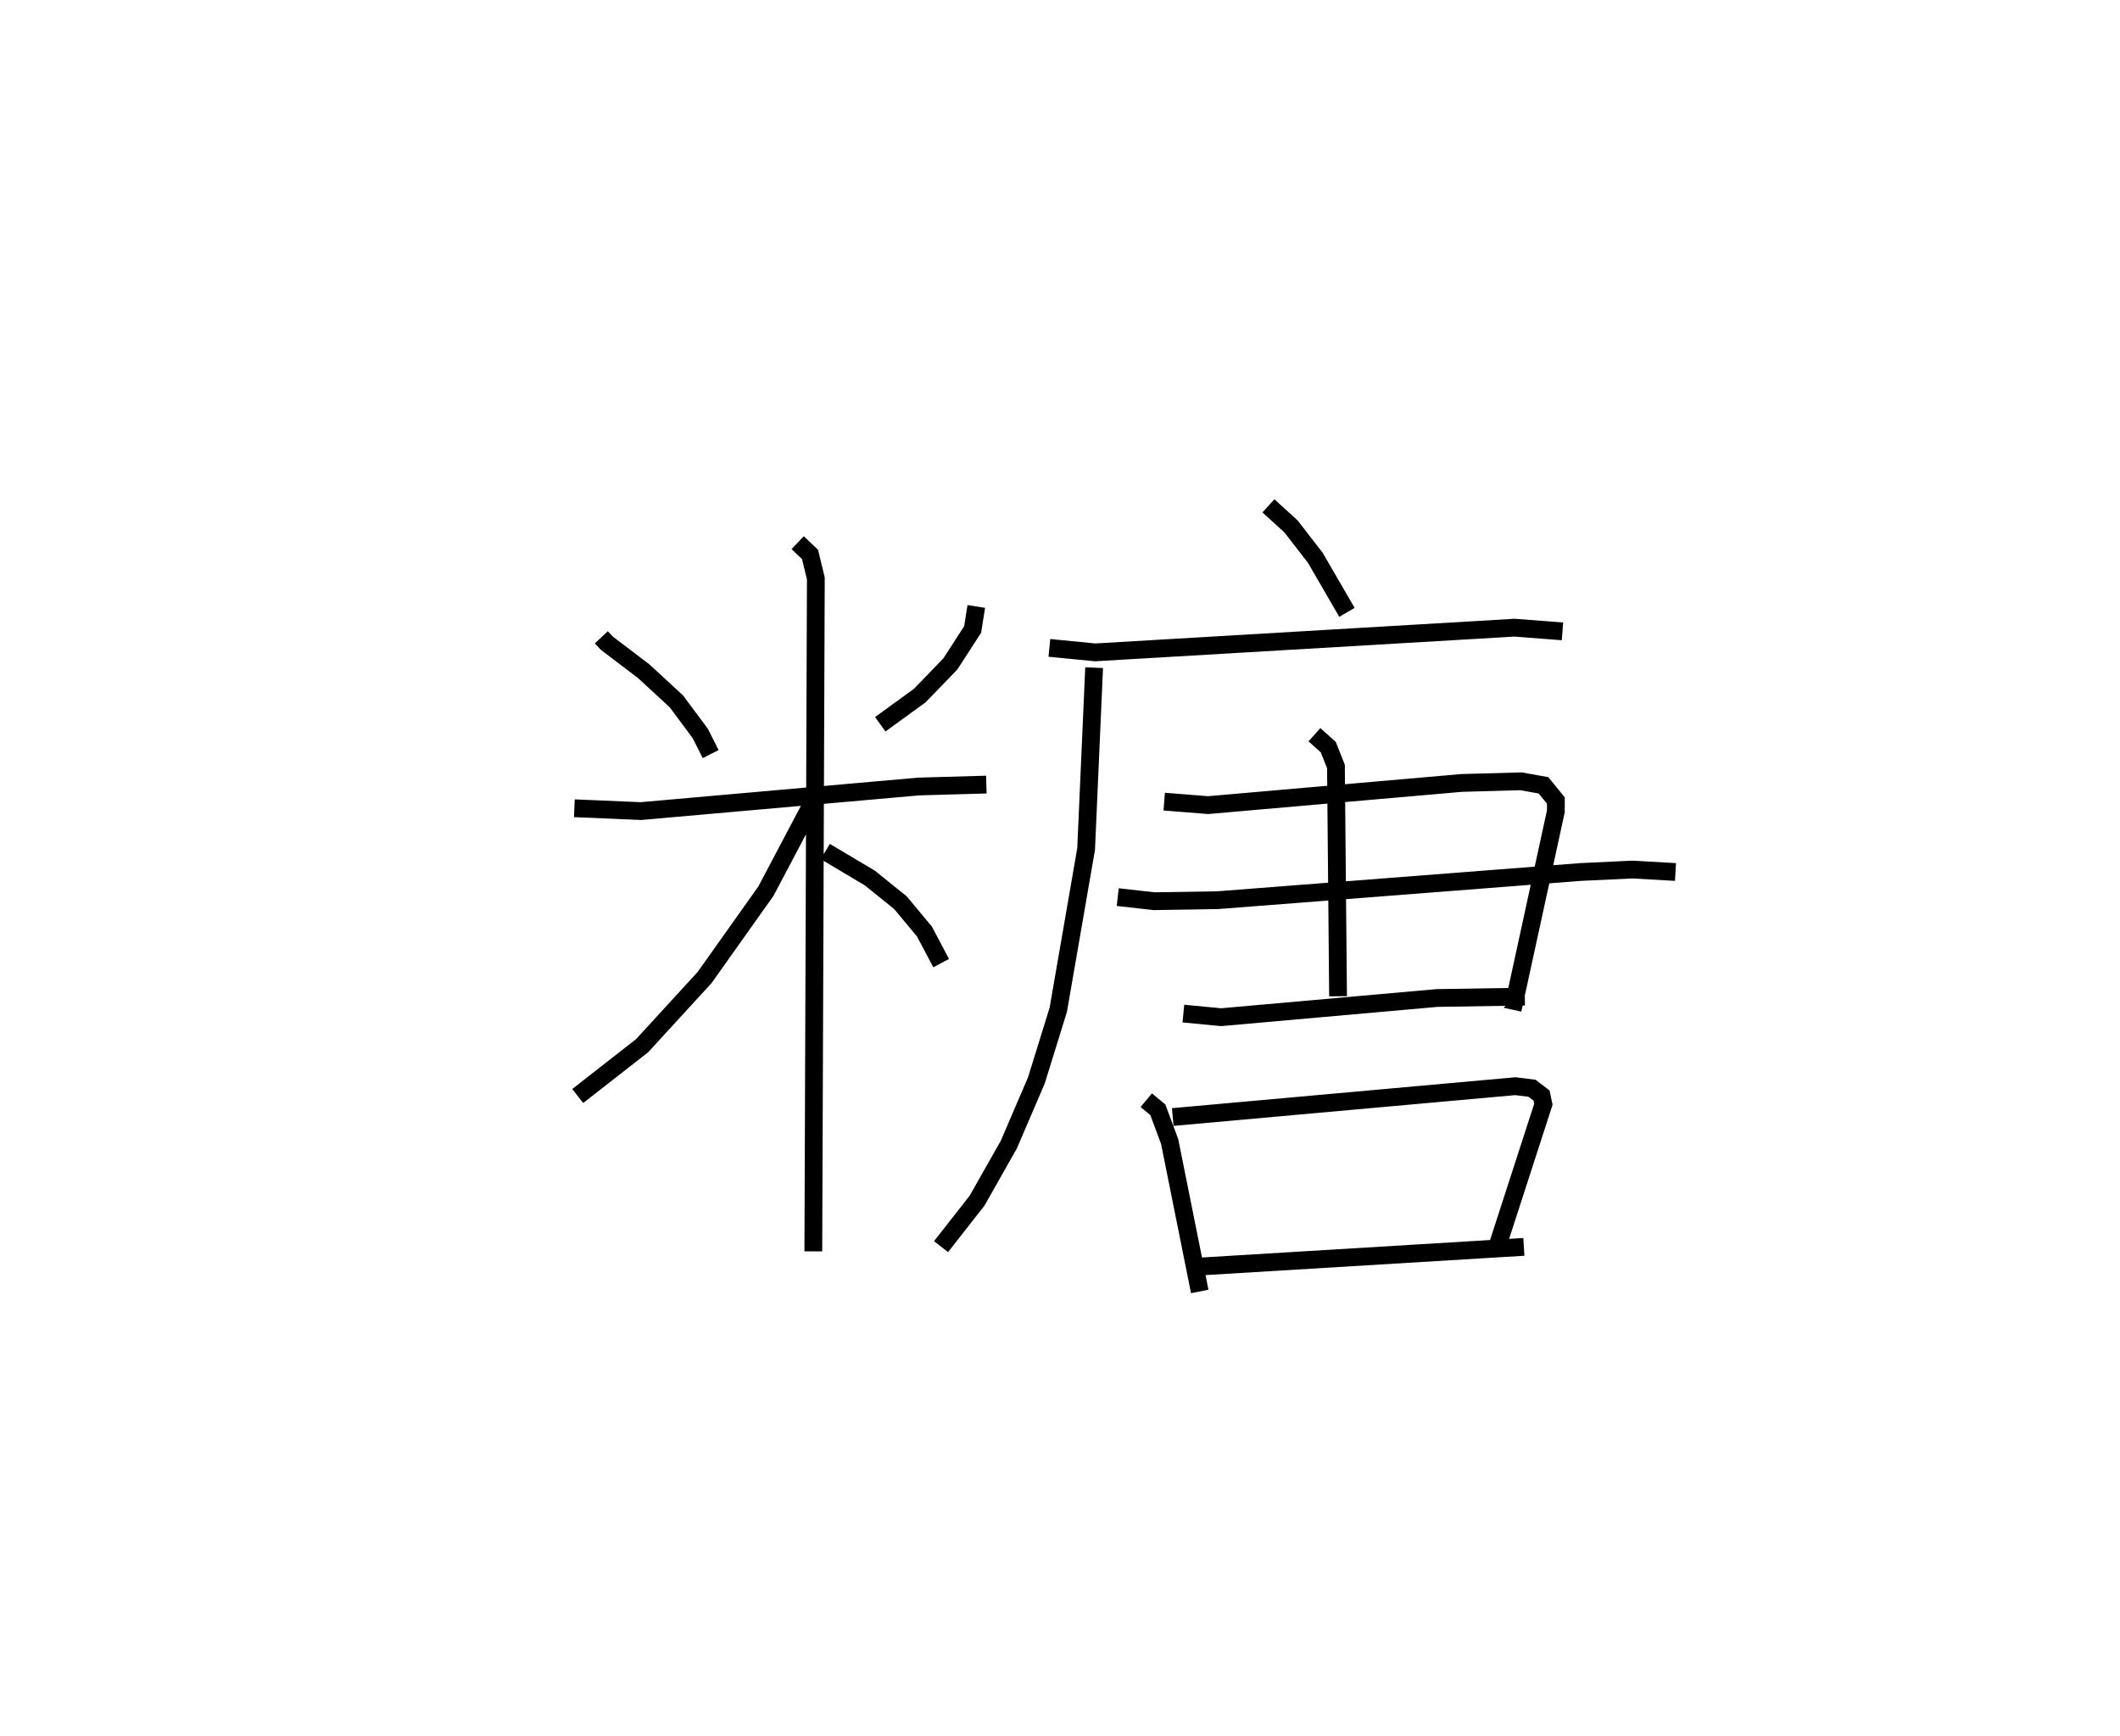 <?xml version="1.0" encoding="utf-8" ?>
<svg baseProfile="full" height="97.639" version="1.1" width="119.245" xmlns="http://www.w3.org/2000/svg" xmlns:ev="http://www.w3.org/2001/xml-events" xmlns:xlink="http://www.w3.org/1999/xlink"><defs /><rect fill="white" height="97.639" width="119.245" x="0" y="0" /><path d="M25,25 m0.0,0.0 m8.823,10.845 l0.316,0.336 2.061,1.564 l1.849,1.706 1.338,1.8 l0.586,1.162 m14.941,-8.304 l-0.205,1.292 -1.25,1.936 l-1.723,1.782 -2.223,1.616 m-17.207,4.723 l3.741,0.16 15.638,-1.383 l3.795,-0.108 m-10.614,-13.604 l0.697,0.661 0.326,1.35 l-0.142,37.846 m-0.167,-24.993 l-2.498,4.732 -3.451,4.861 l-3.515,3.834 -3.621,2.829 m13.925,-13.752 l2.511,1.495 1.719,1.387 l1.348,1.62 0.94,1.775 m18.407,-25.718 l1.268,1.154 1.37,1.767 l1.779,3.068 m-16.737,1.999 l2.573,0.253 23.598,-1.389 l2.689,0.208 m-26.343,2.041 l-0.451,10.204 -1.565,9.034 l-1.232,3.976 -1.549,3.607 l-1.786,3.155 -2.028,2.587 m12.553,-25.029 l2.47,0.197 14.261,-1.247 l3.346,-0.092 1.259,0.227 l0.694,0.852 -0.002,0.616 l-2.429,11.151 m-22.213,-6.333 l2.048,0.23 3.562,-0.056 l20.438,-1.587 2.906,-0.137 l2.418,0.138 m-27.68,7.962 l2.12,0.204 12.148,-1.08 l4.937,-0.078 m-21.292,5.825 l0.651,0.541 0.665,1.789 l1.691,8.428 m-1.518,-9.81 l19.272,-1.735 0.938,0.118 l0.531,0.404 0.106,0.495 l-2.604,8.039 m-16.905,1.099 l18.411,-1.117 m-11.781,-28.804 l0.78,0.696 0.431,1.089 l0.119,12.923 " fill="none" stroke="black" stroke-width="1" /></svg>